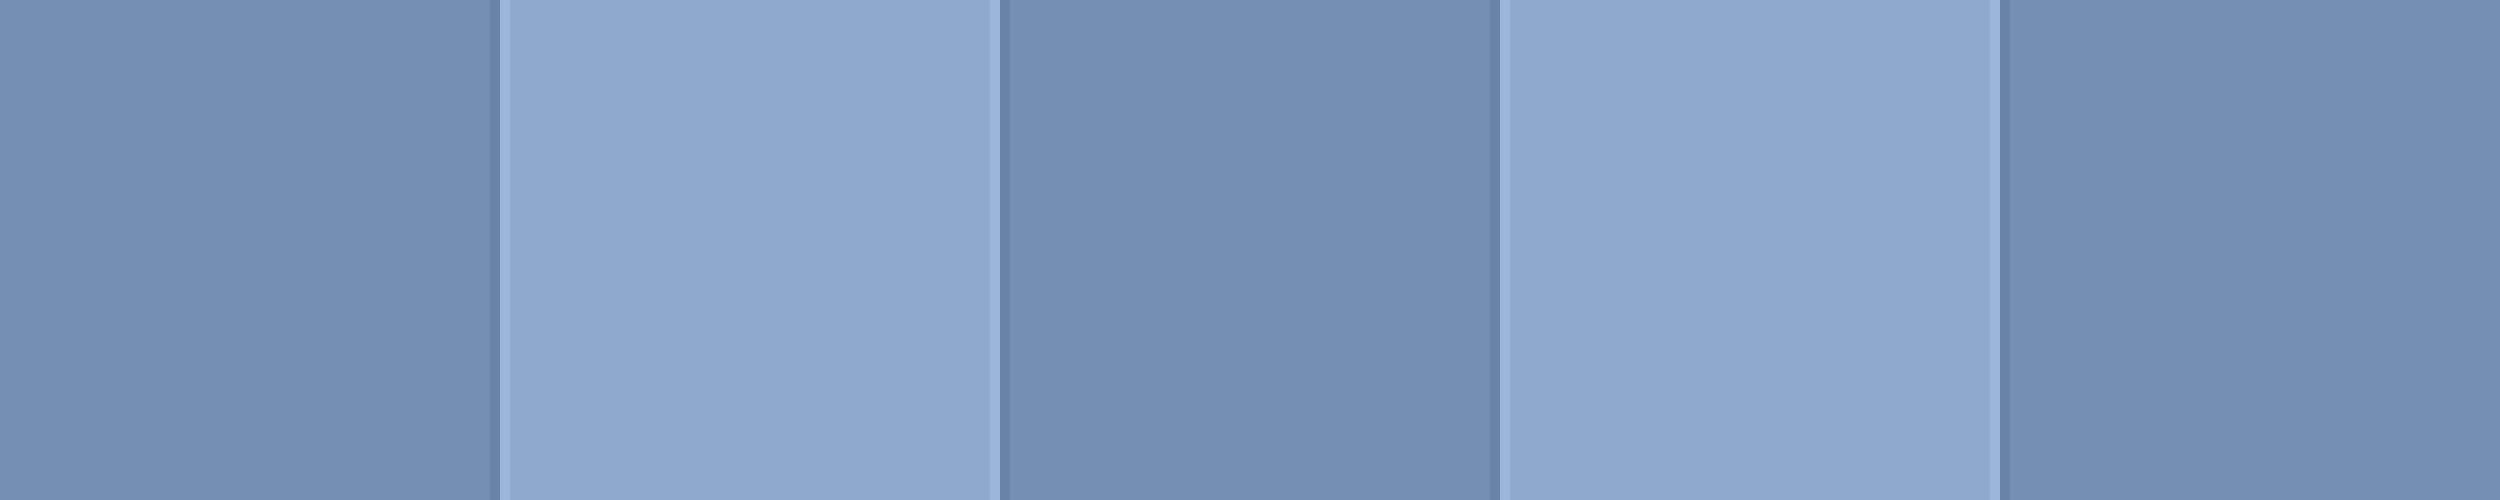 <?xml version="1.0" encoding="UTF-8" standalone="no"?>
<svg version="1.1" xmlns = "http://www.w3.org/2000/svg" xmlns:xlink="http://www.w3.org/1999/xlink" width="500" height="100" viewBox="0 0 500 100">
<style>
.dl { fill:#6882a8; fill-opacity:1; fill-rule:nonzero; stroke:none; }
.du { fill:#758fb4; fill-opacity:1; fill-rule:nonzero; stroke:none; }
.lu { fill:#8ea9ce; fill-opacity:1; fill-rule:nonzero; stroke:none; }
.ll { fill:#9bb5db; fill-opacity:1; fill-rule:nonzero; stroke:none; }
</style>
<g id="wd"><rect class="dl" width="100" height="100" /><rect class="du" width="98" height="100" x="0" y="0" /></g>
<g id="cl"><rect class="ll" width="100" height="100" /><rect class="lu" width="96" height="100" x="2" y="0" /></g>
<g id="cd"><rect class="dl" width="100" height="100" /><rect class="du" width="96" height="100" x="2" y="0" /></g>
<g id="ed"><rect class="dl" width="100" height="100" /><rect class="du" width="98" height="100" x="2" y="0" /></g>
<use x="0" y="0" xlink:href="#wd" />
<use x="100" y="0" xlink:href="#cl" />
<use x="200" y="0" xlink:href="#cd" />
<use x="300" y="0" xlink:href="#cl" />
<use x="400" y="0" xlink:href="#ed" />
</svg>
